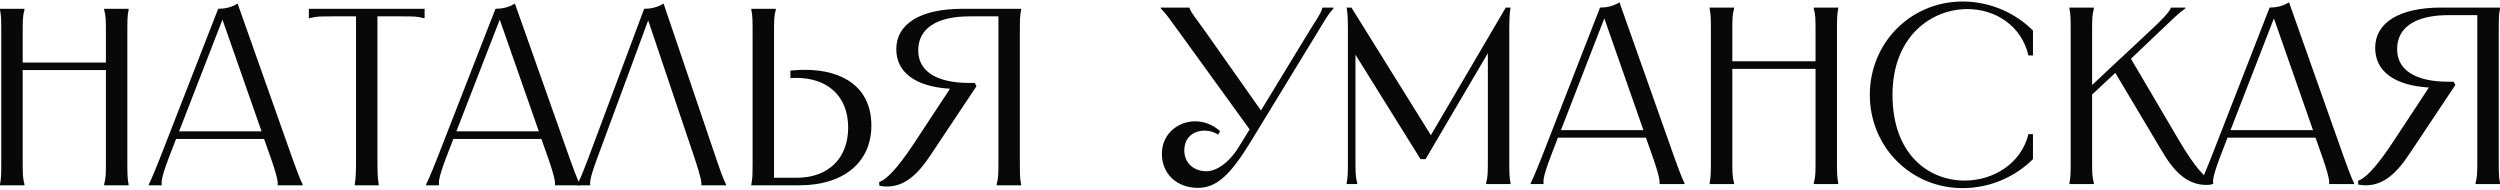 <svg width="1239" height="94" viewBox="0 0 1239 94" fill="none" xmlns="http://www.w3.org/2000/svg">
<path d="M435.703 90.218C438.827 89.218 444.201 84.469 453.2 70.722L470.821 43.977C453.824 42.977 444.201 35.979 444.201 24.356C444.201 11.858 456.074 4.36 476.945 4.36H506.064V4.86C505.439 8.109 505.439 9.609 505.439 17.482V78.72C505.439 86.594 505.439 88.093 506.064 91.343V91.843H493.941V91.343C494.816 88.093 494.816 86.594 494.816 78.72V8.109H480.569C464.197 8.109 455.074 14.108 455.074 24.981C455.074 35.354 464.197 41.103 480.444 41.103H483.069L483.943 42.727L461.448 76.471C455.324 85.719 447.826 94.342 435.828 92.093L435.703 90.218Z" fill="#080808"/>
<path d="M372.363 4.36H384.486V4.86C383.611 8.109 383.611 9.609 383.611 17.482V88.093H394.859C410.48 88.093 420.353 78.47 420.353 63.223C420.353 47.476 409.981 38.603 394.609 38.603C393.609 38.603 392.734 38.603 391.734 38.728V34.979C394.234 34.729 396.608 34.604 398.983 34.604C417.354 34.604 431.851 42.977 431.851 62.223C431.851 80.47 418.104 91.843 396.108 91.843H372.363V91.343C372.988 88.093 372.988 86.594 372.988 78.72V17.482C372.988 9.609 372.988 8.109 372.363 4.86V4.36Z" fill="#080808"/>
<path d="M359.856 91.843H347.608V91.343C347.608 90.593 347.858 89.218 344.359 78.72L321.238 10.109L295.868 78.72C291.994 89.093 292.494 90.593 292.494 91.343V91.843H286.12V91.343C286.495 90.593 287.495 89.218 291.494 78.595L319.239 4.36C322.238 4.36 325.862 3.735 328.862 1.735L354.982 78.72C358.481 89.218 359.481 90.593 359.856 91.343V91.843Z" fill="#080808"/>
<path d="M245.552 4.36C248.551 4.36 252.176 3.735 255.175 1.735L282.42 78.72C286.169 89.218 287.044 90.593 287.419 91.343V91.843H275.046V91.343C275.046 90.593 275.421 89.218 271.797 78.72L268.297 68.847H224.681L220.932 78.595C216.933 89.093 217.557 90.593 217.557 91.343V91.843H211.184V91.343C211.559 90.593 212.433 89.093 216.558 78.72L245.552 4.36ZM226.181 65.098H267.048L247.676 9.734L226.181 65.098Z" fill="#080808"/>
<path d="M153.07 4.36H210.434V8.984H209.934C206.685 8.109 205.185 8.109 198.561 8.109H187.064V78.72C187.064 86.219 187.189 87.968 187.563 90.468L187.688 91.343V91.843H175.816V91.343L175.941 90.468C176.316 87.968 176.441 86.219 176.441 78.72V8.109H164.943C158.319 8.109 156.82 8.109 153.57 8.984H153.07V4.36Z" fill="#080808"/>
<path d="M108.128 4.36C111.127 4.36 114.752 3.735 117.751 1.735L144.996 78.72C148.745 89.218 149.62 90.593 149.995 91.343V91.843H137.622V91.343C137.622 90.593 137.997 89.218 134.373 78.72L130.874 68.847H87.257L83.508 78.595C79.509 89.093 80.133 90.593 80.133 91.343V91.843H73.76V91.343C74.135 90.593 75.01 89.093 79.134 78.72L108.128 4.36ZM88.757 65.098H129.624L110.253 9.734L88.757 65.098Z" fill="#080808"/>
<path d="M51.615 4.36H63.737V4.86C63.112 8.109 63.112 9.609 63.112 17.482V78.72C63.112 86.594 63.112 88.093 63.737 91.343V91.843H51.615V91.343C52.49 88.093 52.49 86.594 52.49 78.72V34.729H11.248V78.72C11.248 86.594 11.248 88.093 12.123 91.343V91.843H0V91.343C0.625 88.093 0.625 86.594 0.625 78.72V17.482C0.625 9.609 0.625 8.109 0 4.86V4.36H12.123V4.86C11.248 8.109 11.248 9.609 11.248 17.482V30.98H52.49V17.482C52.49 9.609 52.49 8.109 51.615 4.86V4.36Z" fill="#080808"/>
<path d="M1168.64 89.61C1171.76 88.611 1177.14 83.862 1186.14 70.114L1203.76 43.37C1186.76 42.37 1177.14 35.371 1177.14 23.748C1177.14 11.251 1189.01 3.752 1209.88 3.752H1239V4.252C1238.38 7.502 1238.38 9.001 1238.38 16.875V78.113C1238.38 85.986 1238.38 87.486 1239 90.735V91.235H1226.88V90.735C1227.75 87.486 1227.75 85.986 1227.75 78.113V7.502H1213.51C1197.13 7.502 1188.01 13.501 1188.01 24.373C1188.01 34.746 1197.13 40.495 1213.38 40.495H1216L1216.88 42.12L1194.38 75.863C1188.26 85.111 1180.76 93.735 1168.76 91.485L1168.64 89.61Z" fill="#080808"/>
<path d="M1124.82 3.752C1127.82 3.752 1131.45 3.128 1134.44 1.128L1161.69 78.113C1165.44 88.611 1166.31 89.985 1166.69 90.735V91.235H1154.32V90.735C1154.32 89.985 1154.69 88.611 1151.07 78.113L1147.57 68.24H1103.95L1100.2 77.988C1096.2 88.486 1096.83 89.985 1096.83 90.735V91.235H1090.45V90.735C1090.83 89.985 1091.7 88.486 1095.83 78.113L1124.82 3.752ZM1105.45 64.49H1146.32L1126.95 9.126L1105.45 64.49Z" fill="#080808"/>
<path d="M1025.6 3.752H1037.73V4.252C1036.85 7.502 1036.85 9.001 1036.85 16.875V42.12L1063.85 16.875C1071.72 9.626 1074.72 6.377 1075.72 4.252L1075.97 3.752H1083.09V4.127C1079.72 6.502 1076.72 9.501 1068.97 16.875L1056.1 29.122L1079.72 69.24C1087.84 83.112 1093.09 88.361 1096.09 89.61L1095.96 91.485C1083.84 92.985 1076.72 83.862 1071.22 74.488L1048.35 36.121L1036.85 46.869V78.113C1036.85 85.986 1036.85 87.486 1037.73 90.735V91.235H1025.6V90.735C1026.23 87.486 1026.23 85.986 1026.23 78.113V16.875C1026.23 9.001 1026.23 7.502 1025.6 4.252V3.752Z" fill="#080808"/>
<path d="M1007.54 15.125V27.498H1005.29C1001.79 12.501 988.665 4.502 975.042 4.502C957.046 4.502 937.925 18.125 937.925 46.994C937.925 76.738 956.046 89.485 973.668 89.485C987.915 89.485 1001.66 81.112 1005.29 66.49H1007.54V78.862C999.163 87.236 986.79 93.235 972.668 93.235C946.923 93.235 926.677 72.739 926.677 46.994C926.677 21.249 946.923 0.753 972.668 0.753C986.79 0.753 999.163 6.752 1007.54 15.125Z" fill="#080808"/>
<path d="M898.908 3.752H911.031V4.252C910.406 7.502 910.406 9.001 910.406 16.875V78.113C910.406 85.986 910.406 87.486 911.031 90.735V91.235H898.908V90.735C899.783 87.486 899.783 85.986 899.783 78.113V34.121H858.541V78.113C858.541 85.986 858.541 87.486 859.416 90.735V91.235H847.293V90.735C847.918 87.486 847.918 85.986 847.918 78.113V16.875C847.918 9.001 847.918 7.502 847.293 4.252V3.752H859.416V4.252C858.541 7.502 858.541 9.001 858.541 16.875V30.372H899.783V16.875C899.783 9.001 899.783 7.502 898.908 4.252V3.752Z" fill="#080808"/>
<path d="M792.978 3.752C795.978 3.752 799.602 3.128 802.601 1.128L829.846 78.113C833.595 88.611 834.47 89.985 834.845 90.735V91.235H822.472V90.735C822.472 89.985 822.847 88.611 819.223 78.113L815.724 68.24H772.107L768.358 77.988C764.359 88.486 764.984 89.985 764.984 90.735V91.235H758.61V90.735C758.985 89.985 759.86 88.486 763.984 78.113L792.978 3.752ZM773.607 64.49H814.474L795.103 9.126L773.607 64.49Z" fill="#080808"/>
<path d="M667.397 3.752H669.772L709.139 66.99L746.257 3.752H748.631C748.131 7.002 748.006 8.876 748.006 15.625V78.113C748.006 85.986 748.006 87.486 748.631 90.735V91.235H736.509V90.735C737.384 87.486 737.384 85.986 737.384 78.113V26.373L706.515 78.863H704.015L671.772 27.123V78.113C671.772 85.986 671.772 87.486 672.646 90.735V91.235H667.397V90.735C668.022 87.486 668.022 85.986 668.022 78.113V15.625C668.022 8.876 667.897 7.002 667.397 3.752Z" fill="#080808"/>
<path d="M575.321 3.752H589.568V4.002C590.193 6.252 593.317 9.876 597.442 15.75L624.936 54.742L648.681 15.75C652.306 9.876 654.93 6.252 655.305 4.002V3.752H660.804V4.252C658.554 6.627 656.805 9.626 653.181 15.625L619.687 70.489C609.814 86.611 602.94 93.11 593.692 93.11C583.194 93.11 575.821 86.111 575.821 76.238C575.821 66.365 583.819 60.116 592.318 60.116C596.567 60.116 601.066 61.741 604.69 64.99L603.69 66.74C601.691 65.365 599.316 64.74 597.067 64.74C591.568 64.74 586.944 67.99 586.944 74.613C586.944 80.612 591.443 84.861 597.941 84.861C602.316 84.861 608.689 81.487 614.313 72.239L619.312 64.115L584.194 15.625C579.82 9.626 577.82 6.627 575.321 4.252V3.752Z" fill="#080808"/>
</svg>
